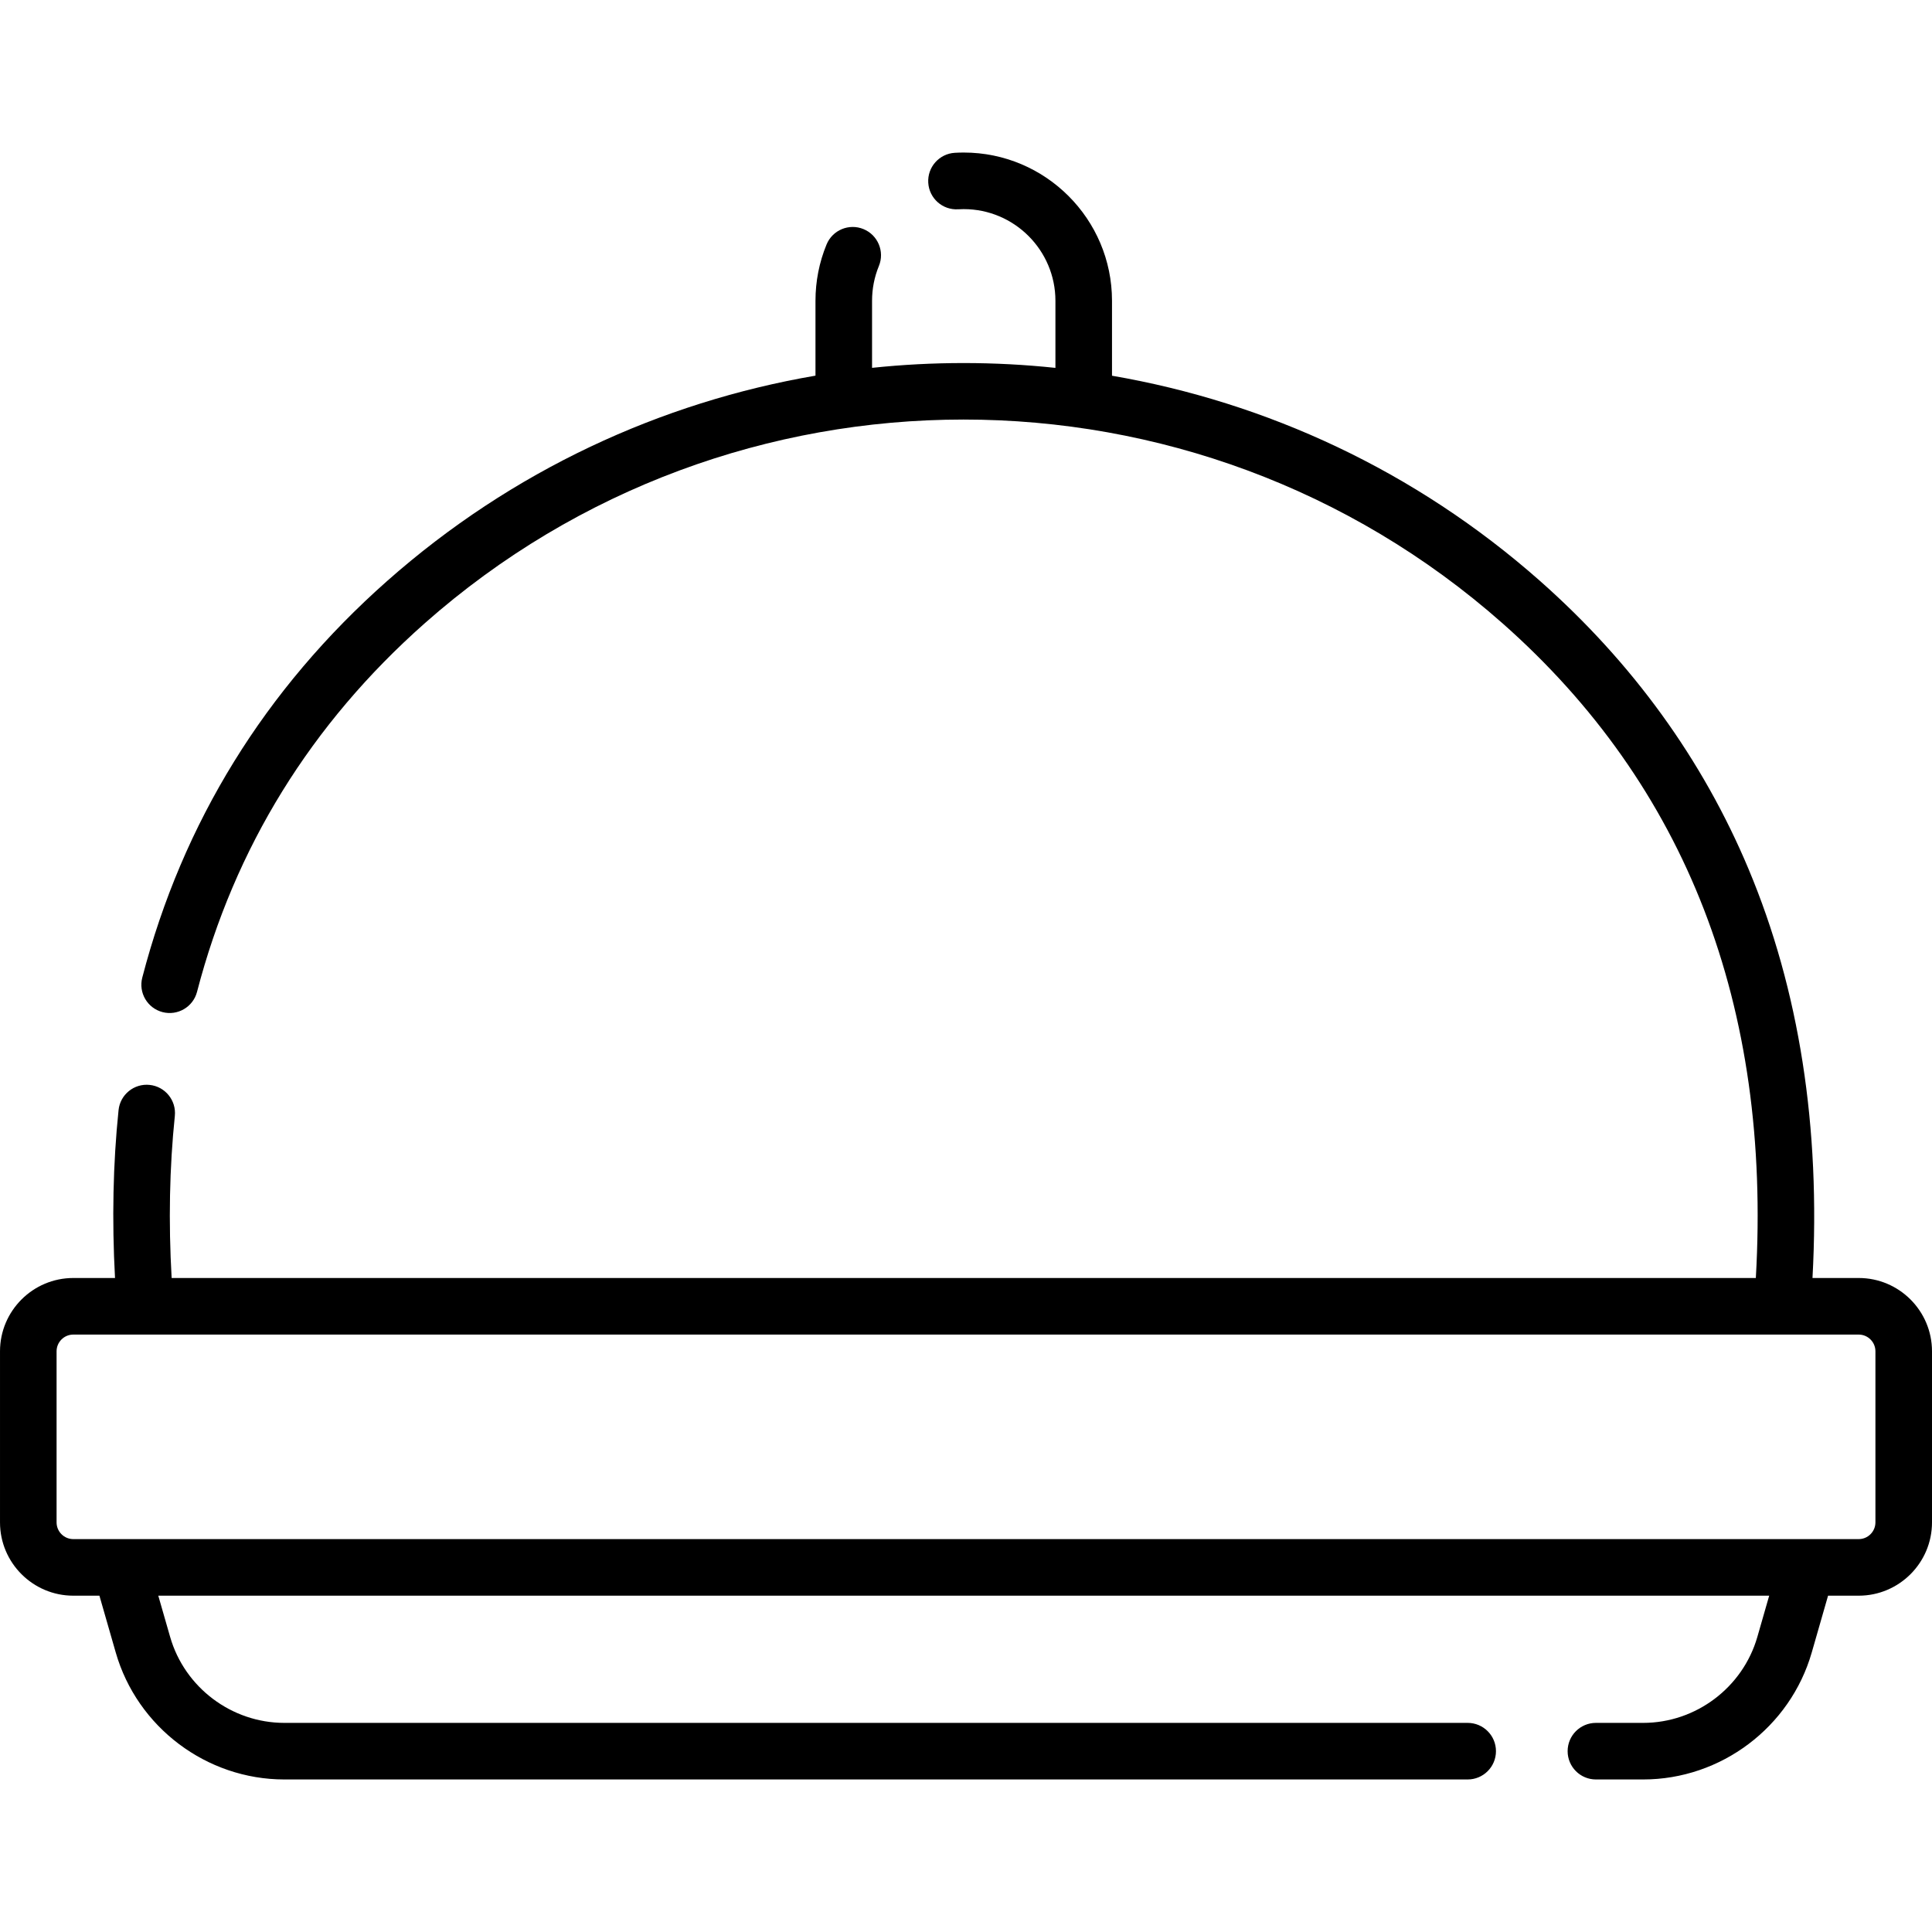 <svg xmlns="http://www.w3.org/2000/svg" viewBox="0 0 512.206 512.206">
    <g>
        <path d="m492.771 338.819h-12.249c2.178-39.935-3.513-76.374-16.95-108.42-12.167-29.017-30.784-54.729-55.336-76.423-33.055-29.207-72.475-47.322-113.425-54.367v-19.861c0-21.674-17.633-39.307-39.307-39.307-.792 0-1.589.024-2.371.07-4.134.248-7.286 3.801-7.038 7.936s3.796 7.289 7.935 7.038c.487-.029.979-.043 1.473-.043 13.403 0 24.307 10.904 24.307 24.307v17.781c-16.157-1.704-32.458-1.706-48.614-.01v-17.772c0-3.197.609-6.302 1.81-9.227 1.573-3.832-.257-8.213-4.089-9.787-3.83-1.573-8.213.257-9.787 4.089-1.947 4.741-2.934 9.763-2.934 14.924v19.844c-41.011 7.036-80.483 25.175-113.56 54.439-32.386 28.653-54.228 64.031-64.918 105.152-1.042 4.009 1.363 8.104 5.372 9.146 4.008 1.04 8.103-1.362 9.146-5.372 9.927-38.183 30.229-71.051 60.34-97.692 81.409-72.027 204.245-72.046 285.728-.049 48.762 43.086 71.35 101.463 67.196 173.604h-419.996c-.852-14.875-.569-29.298.847-42.961.427-4.12-2.567-7.806-6.687-8.233-4.113-.426-7.806 2.566-8.233 6.687-1.471 14.194-1.777 29.134-.939 44.507h-11.056c-10.717 0-19.436 8.719-19.436 19.436v45.353c0 10.717 8.719 19.436 19.436 19.436h6.92l4.33 15.068c5.694 19.815 24.07 33.654 44.687 33.654h313.731c4.142 0 7.5-3.358 7.5-7.5s-3.358-7.5-7.5-7.5h-313.732c-13.965 0-26.413-9.374-30.27-22.796l-3.14-10.926h427.08l-3.14 10.926c-3.857 13.422-16.304 22.796-30.269 22.796h-12.531c-4.142 0-7.5 3.358-7.5 7.5s3.358 7.5 7.5 7.5h12.531c20.617 0 38.992-13.839 44.686-33.654l4.33-15.068h8.12c10.717 0 19.436-8.719 19.436-19.436v-45.353c.001-10.717-8.718-19.436-19.434-19.436zm4.435 64.789c0 2.446-1.99 4.436-4.436 4.436h-473.334c-2.446 0-4.436-1.99-4.436-4.436v-45.353c0-2.446 1.99-4.436 4.436-4.436h19.067 433.997 20.271c2.446 0 4.436 1.99 4.436 4.436v45.353z"/>
    </g>
</svg>
